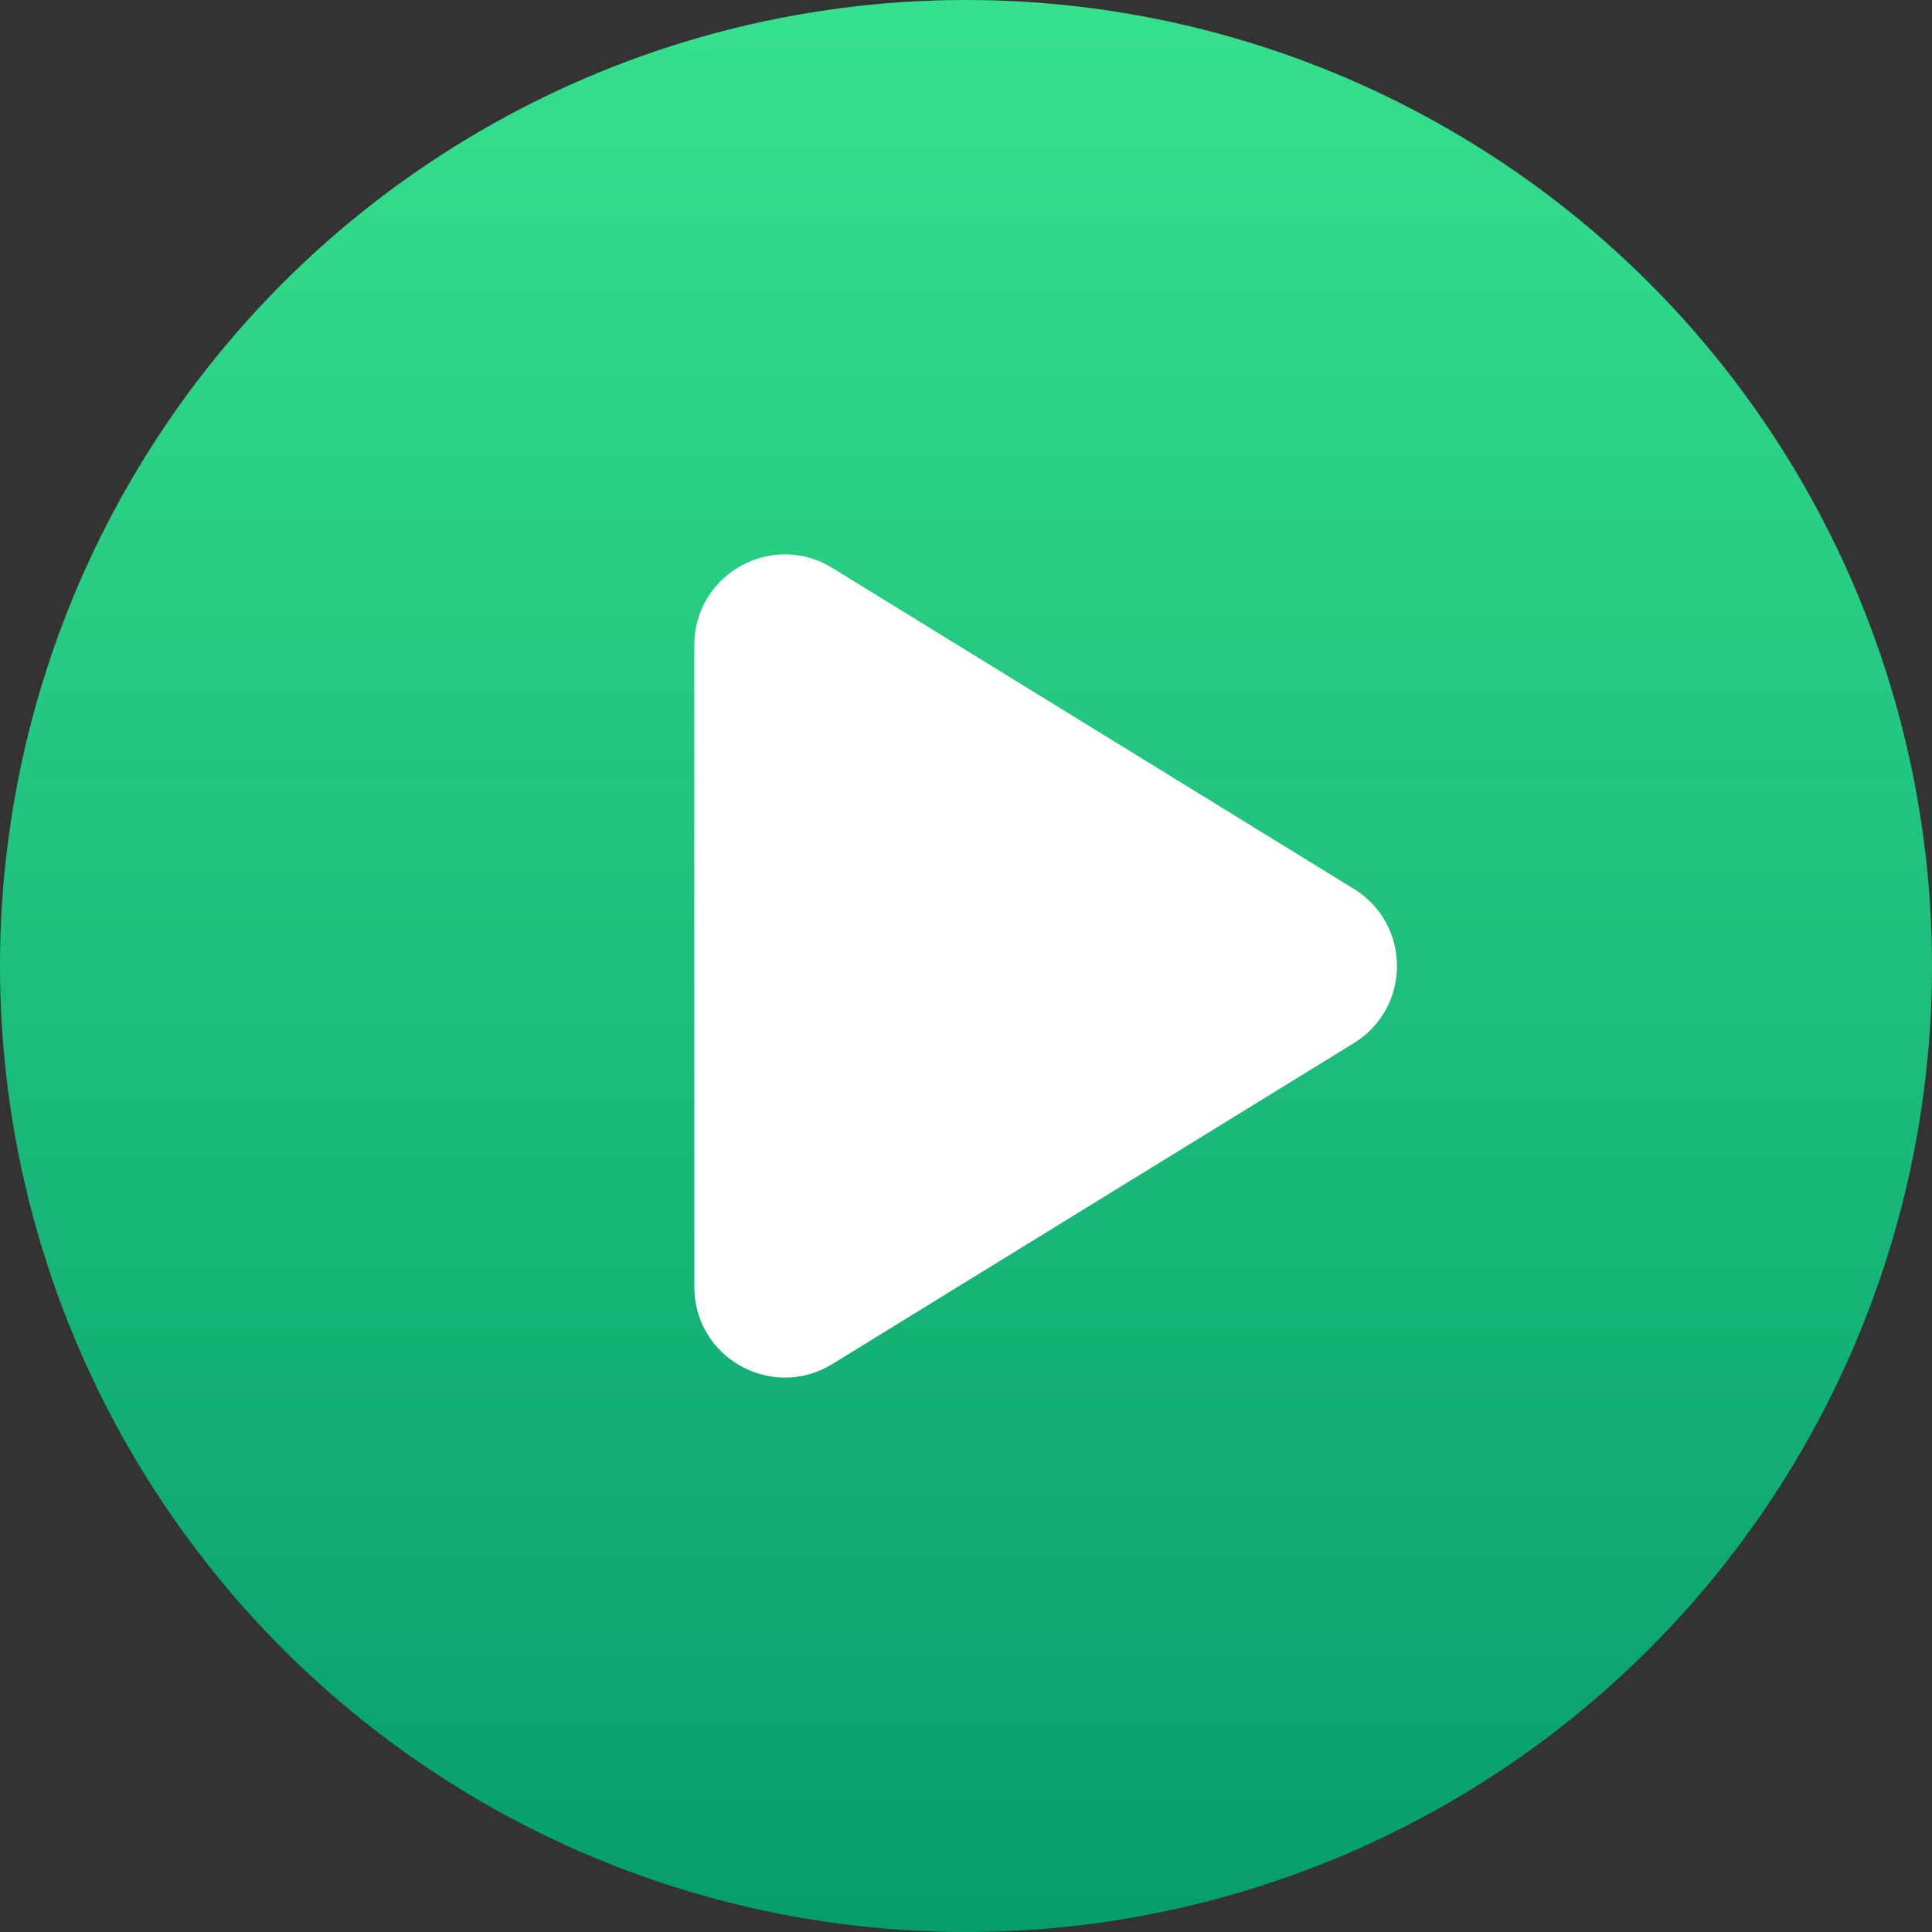 <svg xmlns="http://www.w3.org/2000/svg" xmlns:xlink="http://www.w3.org/1999/xlink" fill="none" version="1.1" width="64" height="64" viewBox="0 0 64 64"><rect x="0" y="0" width="64" height="64" fill="#333333" stroke="none"/><defs><linearGradient x1="0.5" y1="0" x2="0.5" y2="1" id="master_svg0_2_0505"><stop offset="0%" stop-color="#36E18D" stop-opacity="1"/><stop offset="100%" stop-color="#069D6C" stop-opacity="1"/></linearGradient></defs><g><g><ellipse cx="32" cy="32" rx="32" ry="32" fill="url(#master_svg0_2_0505)" fill-opacity="1"/></g><g><g><rect x="14" y="14" width="36" height="36" rx="0" fill="#FFFFFF" fill-opacity="0" style="mix-blend-mode:passthrough"/></g><g><path d="M23,21.369L23,42.631C23,44.978,25.573,46.416,27.572,45.186L44.848,34.555C46.752,33.383,46.752,30.617,44.848,29.445L27.572,18.814C25.573,17.584,23,19.022,23,21.369Z" fill="#FFFFFF" fill-opacity="1"/></g></g></g></svg>